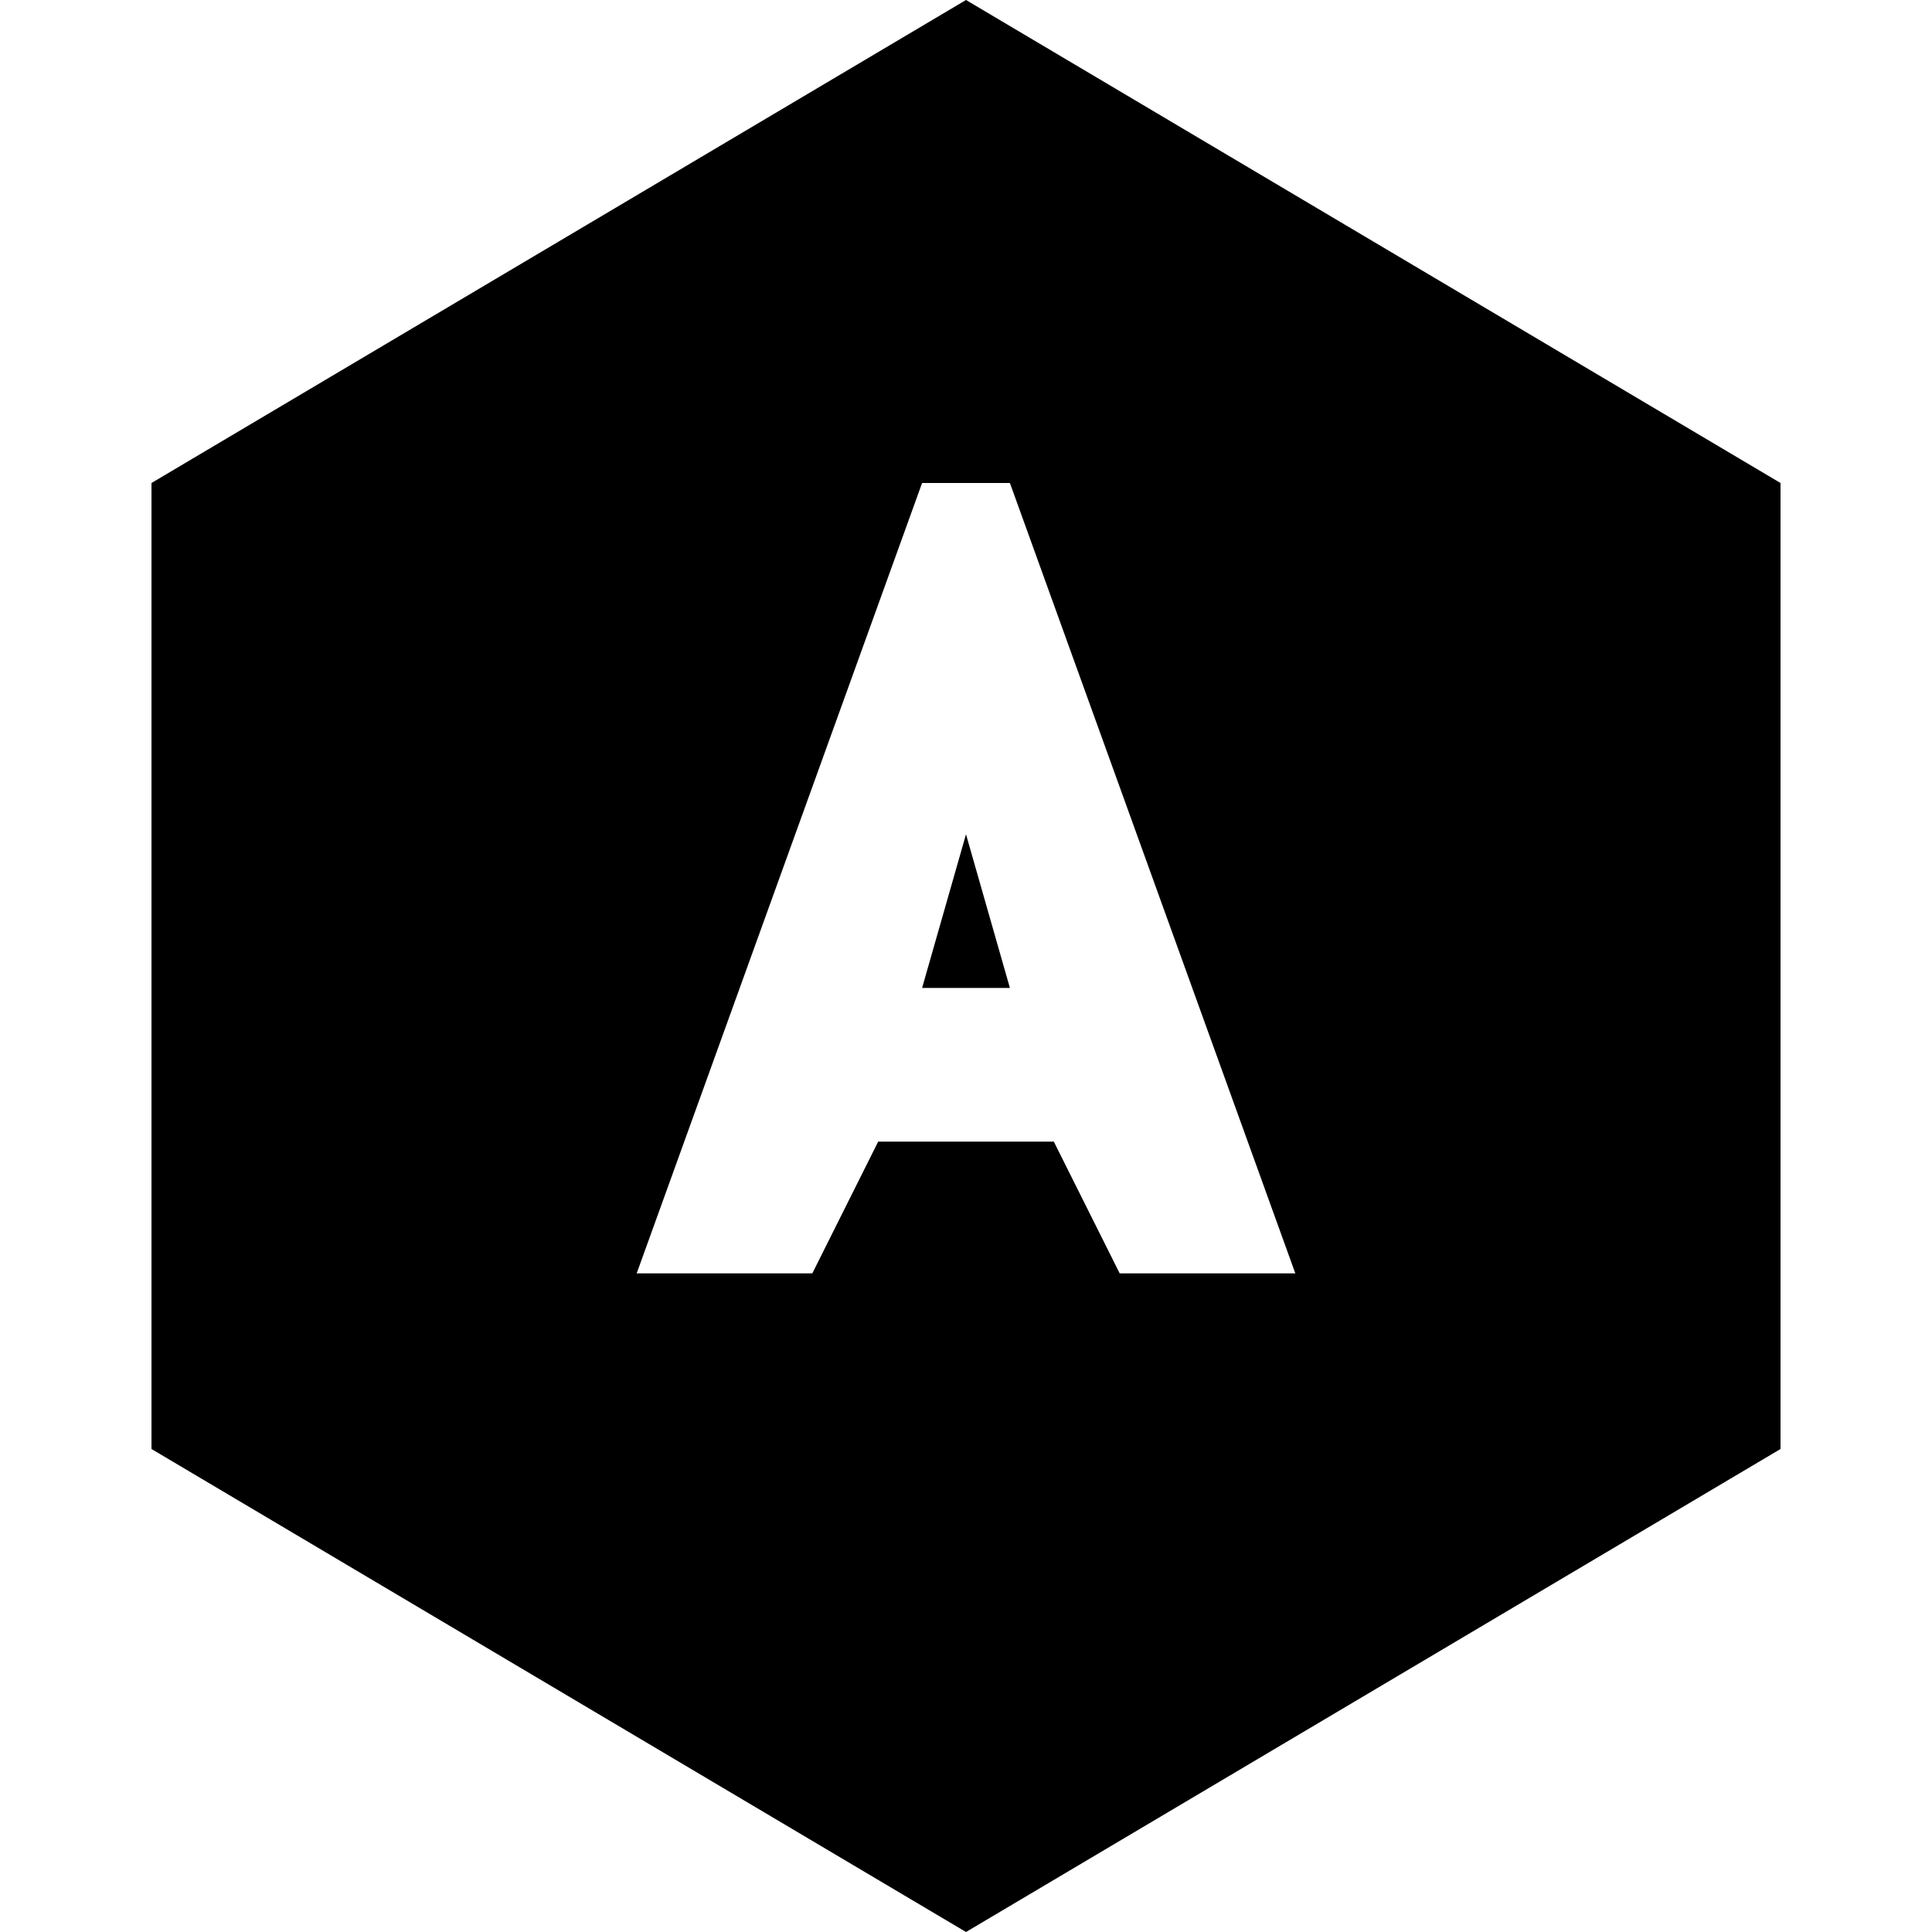 <svg xmlns="http://www.w3.org/2000/svg" version="1.1" viewBox="0 0 88 88" id="aga-logo">
  <defs>
    <clipPath id="hexClip">
      <path d="M 44,0 L 6.9,22 L 6.9,66 L 44,88 L 81.1,66 L 81.1,22 Z"></path>
    </clipPath>
  </defs>
  <g clip-path="url(#hexClip)">
    <path d="M 0,0 L 44,0 L 44,22 L 42,22 L 29,58 L 37,58 L 40,52 L 44,52 L 44,45 L 42,45 L 44,38 L 44,88 L 0,88 Z"></path>
    <path d="M 88,0 L 44,0 L 44,22 L 46,22 L 59,58 L 51,58 L 48,52 L 44,52 L 44,45 L 46,45 L 44,38L 44,88 L 88,88 Z"></path>
  </g>
</svg>